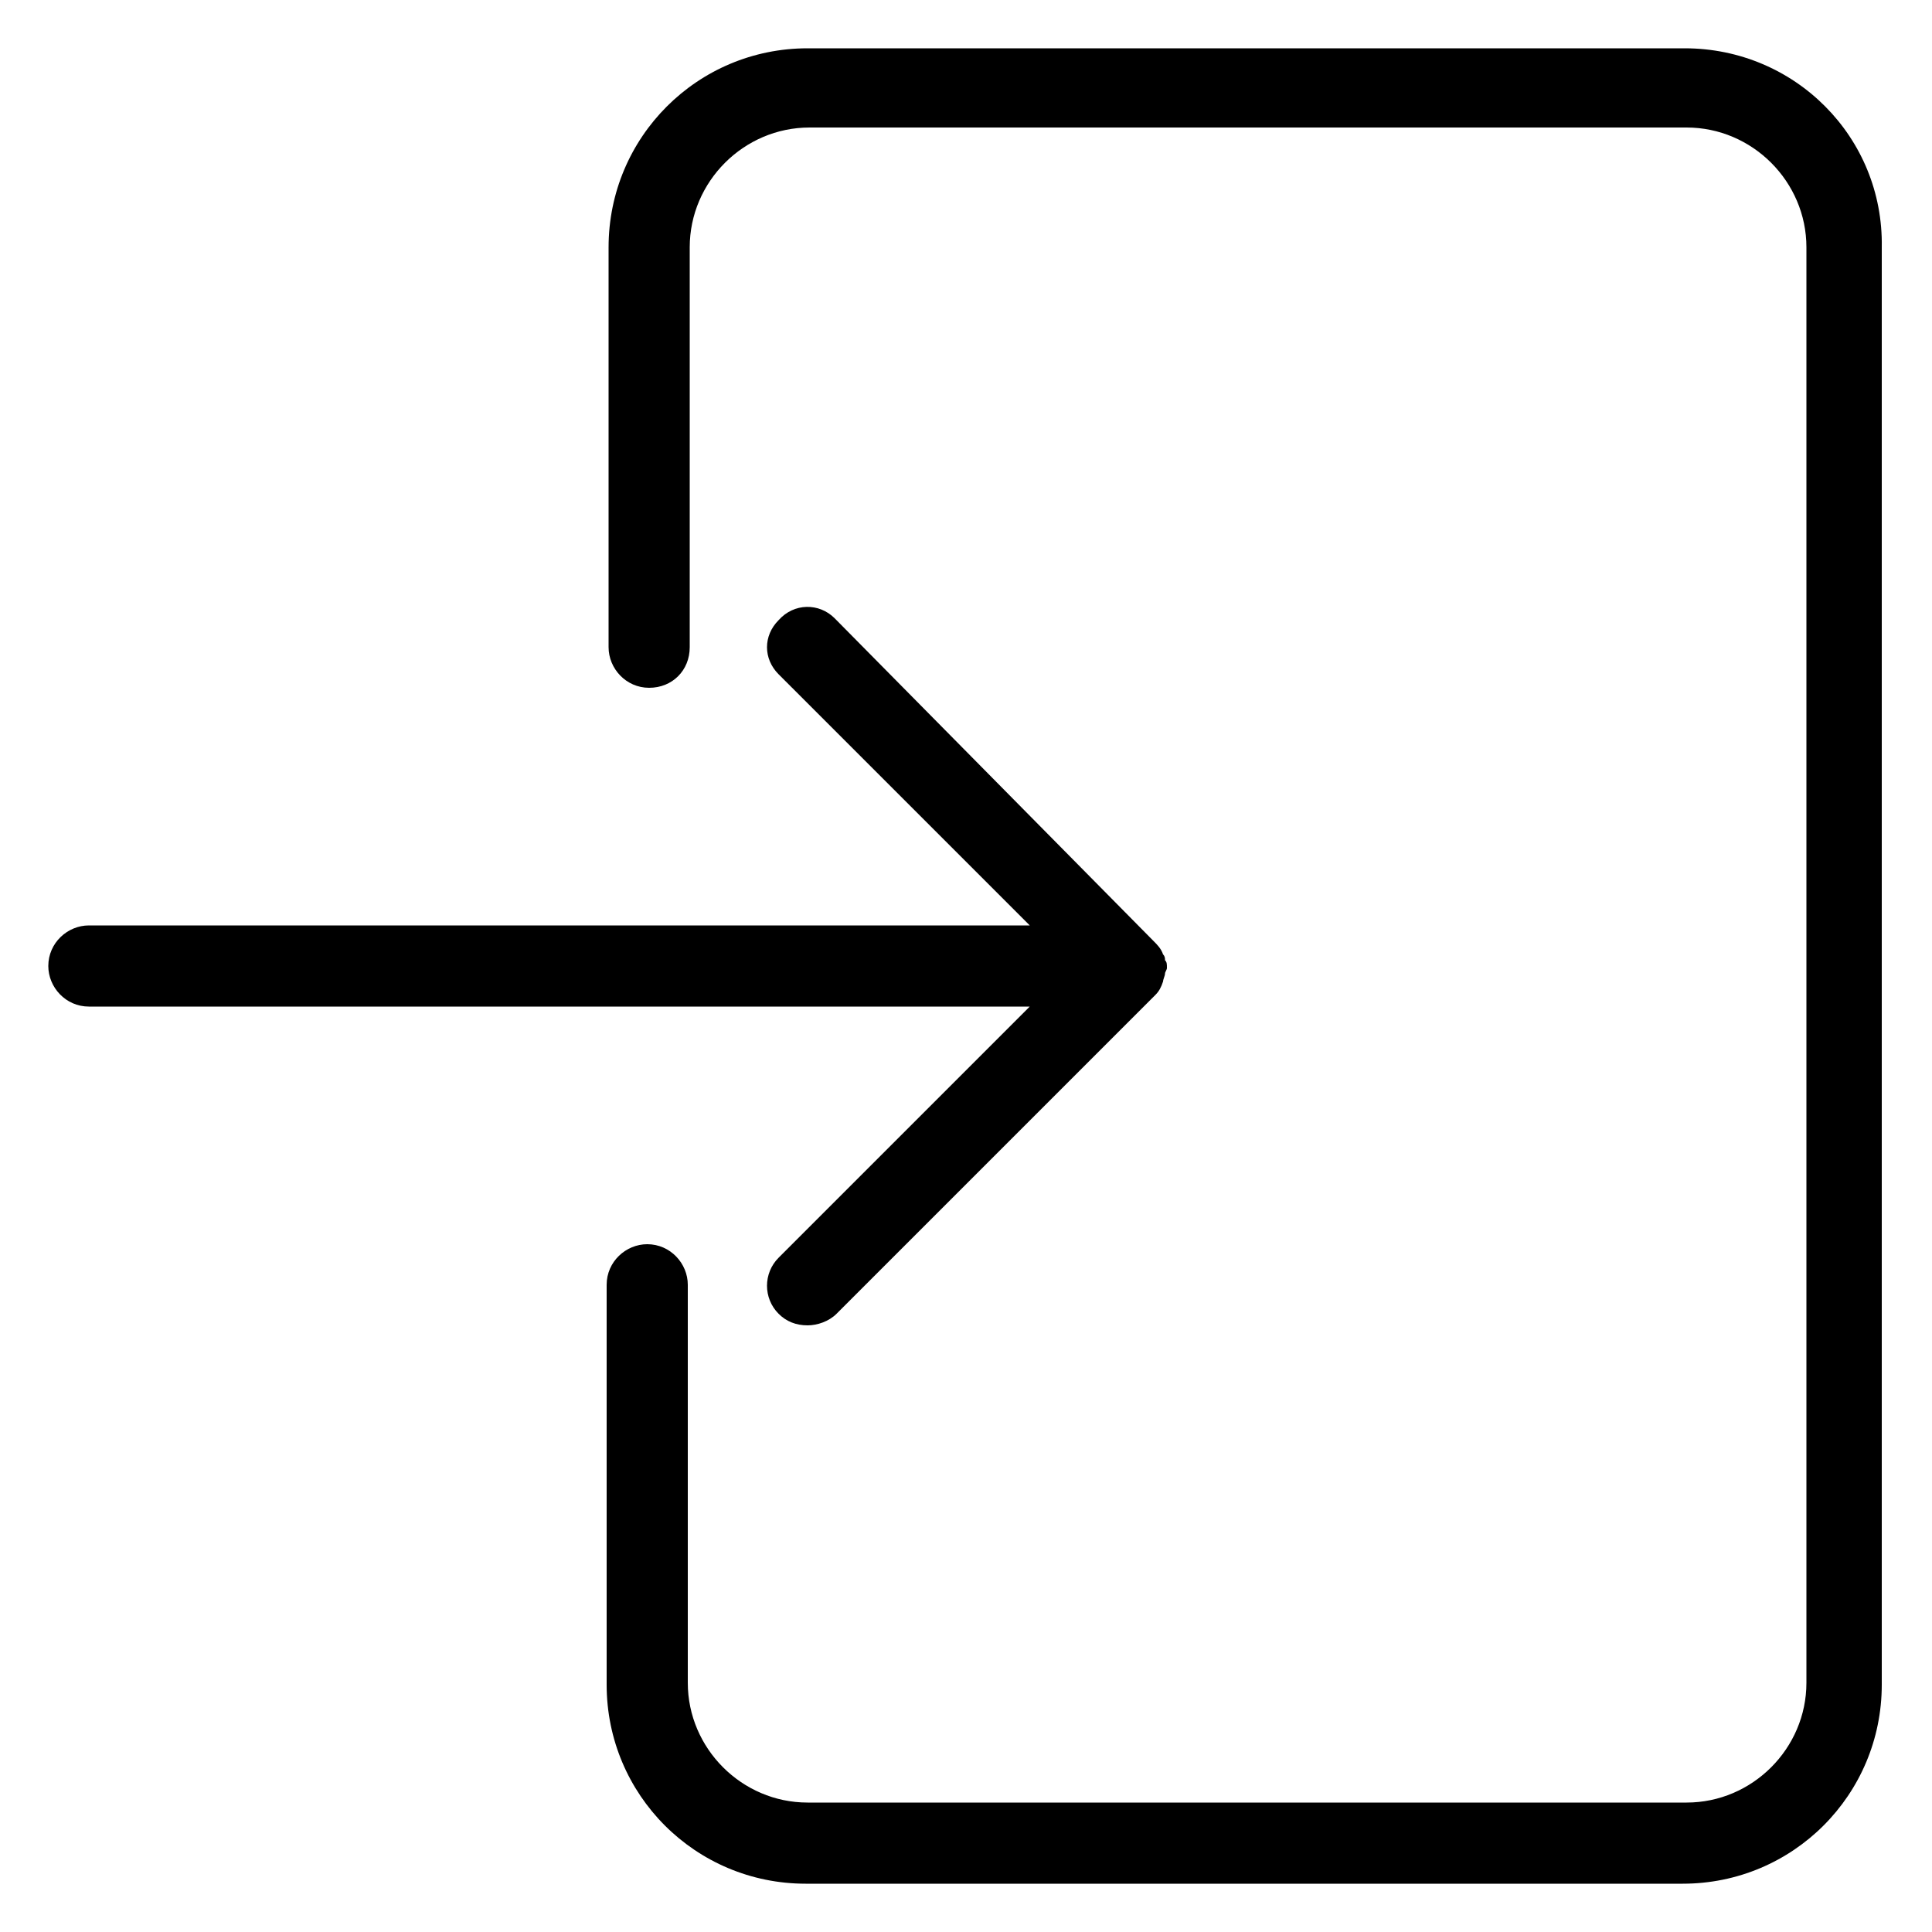 <?xml version="1.0" encoding="utf-8"?>
<!-- Generator: Adobe Illustrator 21.0.0, SVG Export Plug-In . SVG Version: 6.00 Build 0)  -->
<svg version="1.1" id="Layer_1" xmlns="http://www.w3.org/2000/svg" xmlns:xlink="http://www.w3.org/1999/xlink" x="0px" y="0px"
	 viewBox="0 0 100 100" style="enable-background:new 0 0 100 100;" xml:space="preserve">
<path d="M40.3,65.1c-0.8,0.8-0.8,2.1,0,2.9c0.4,0.4,0.9,0.6,1.5,0.6c0.5,0,1.1-0.2,1.5-0.6l16.5-16.5c0.2-0.2,0.3-0.4,0.4-0.7
	c0-0.1,0.1-0.3,0.1-0.4c0-0.1,0.1-0.2,0.1-0.3c0-0.2,0-0.3-0.1-0.4c0-0.1,0-0.2-0.1-0.3c-0.1-0.3-0.3-0.5-0.5-0.7L43.2,32
	c-0.8-0.8-2.1-0.8-2.9,0.1c-0.8,0.8-0.8,2,0,2.8l13,13H4.6c-1.1,0-2.1,0.9-2.1,2.1c0,1.1,0.9,2.1,2.1,2.1c0,0,0,0,0,0h48.7
	L40.3,65.1z M87.2,2.5H41.8c-5.7,0-10.3,4.6-10.3,10.3v20.7c0,1.1,0.9,2.1,2.1,2.1s2.1-0.9,2.1-2.1c0,0,0,0,0,0V12.8
	c0-3.4,2.8-6.2,6.2-6.2h45.4c3.4,0,6.2,2.8,6.2,6.2v74.3c0,3.4-2.8,6.2-6.2,6.2H41.8c-3.4,0-6.2-2.8-6.2-6.2V66.5
	c0-1.1-0.9-2.1-2.1-2.1c-1.1,0-2.1,0.9-2.1,2.1c0,0,0,0,0,0v20.7c0,5.7,4.6,10.3,10.3,10.3l0,0h45.4c5.7,0,10.3-4.6,10.3-10.3
	c0,0,0,0,0,0V12.8C97.5,7.1,92.9,2.5,87.2,2.5C87.2,2.5,87.2,2.5,87.2,2.5z"/>
</svg>
